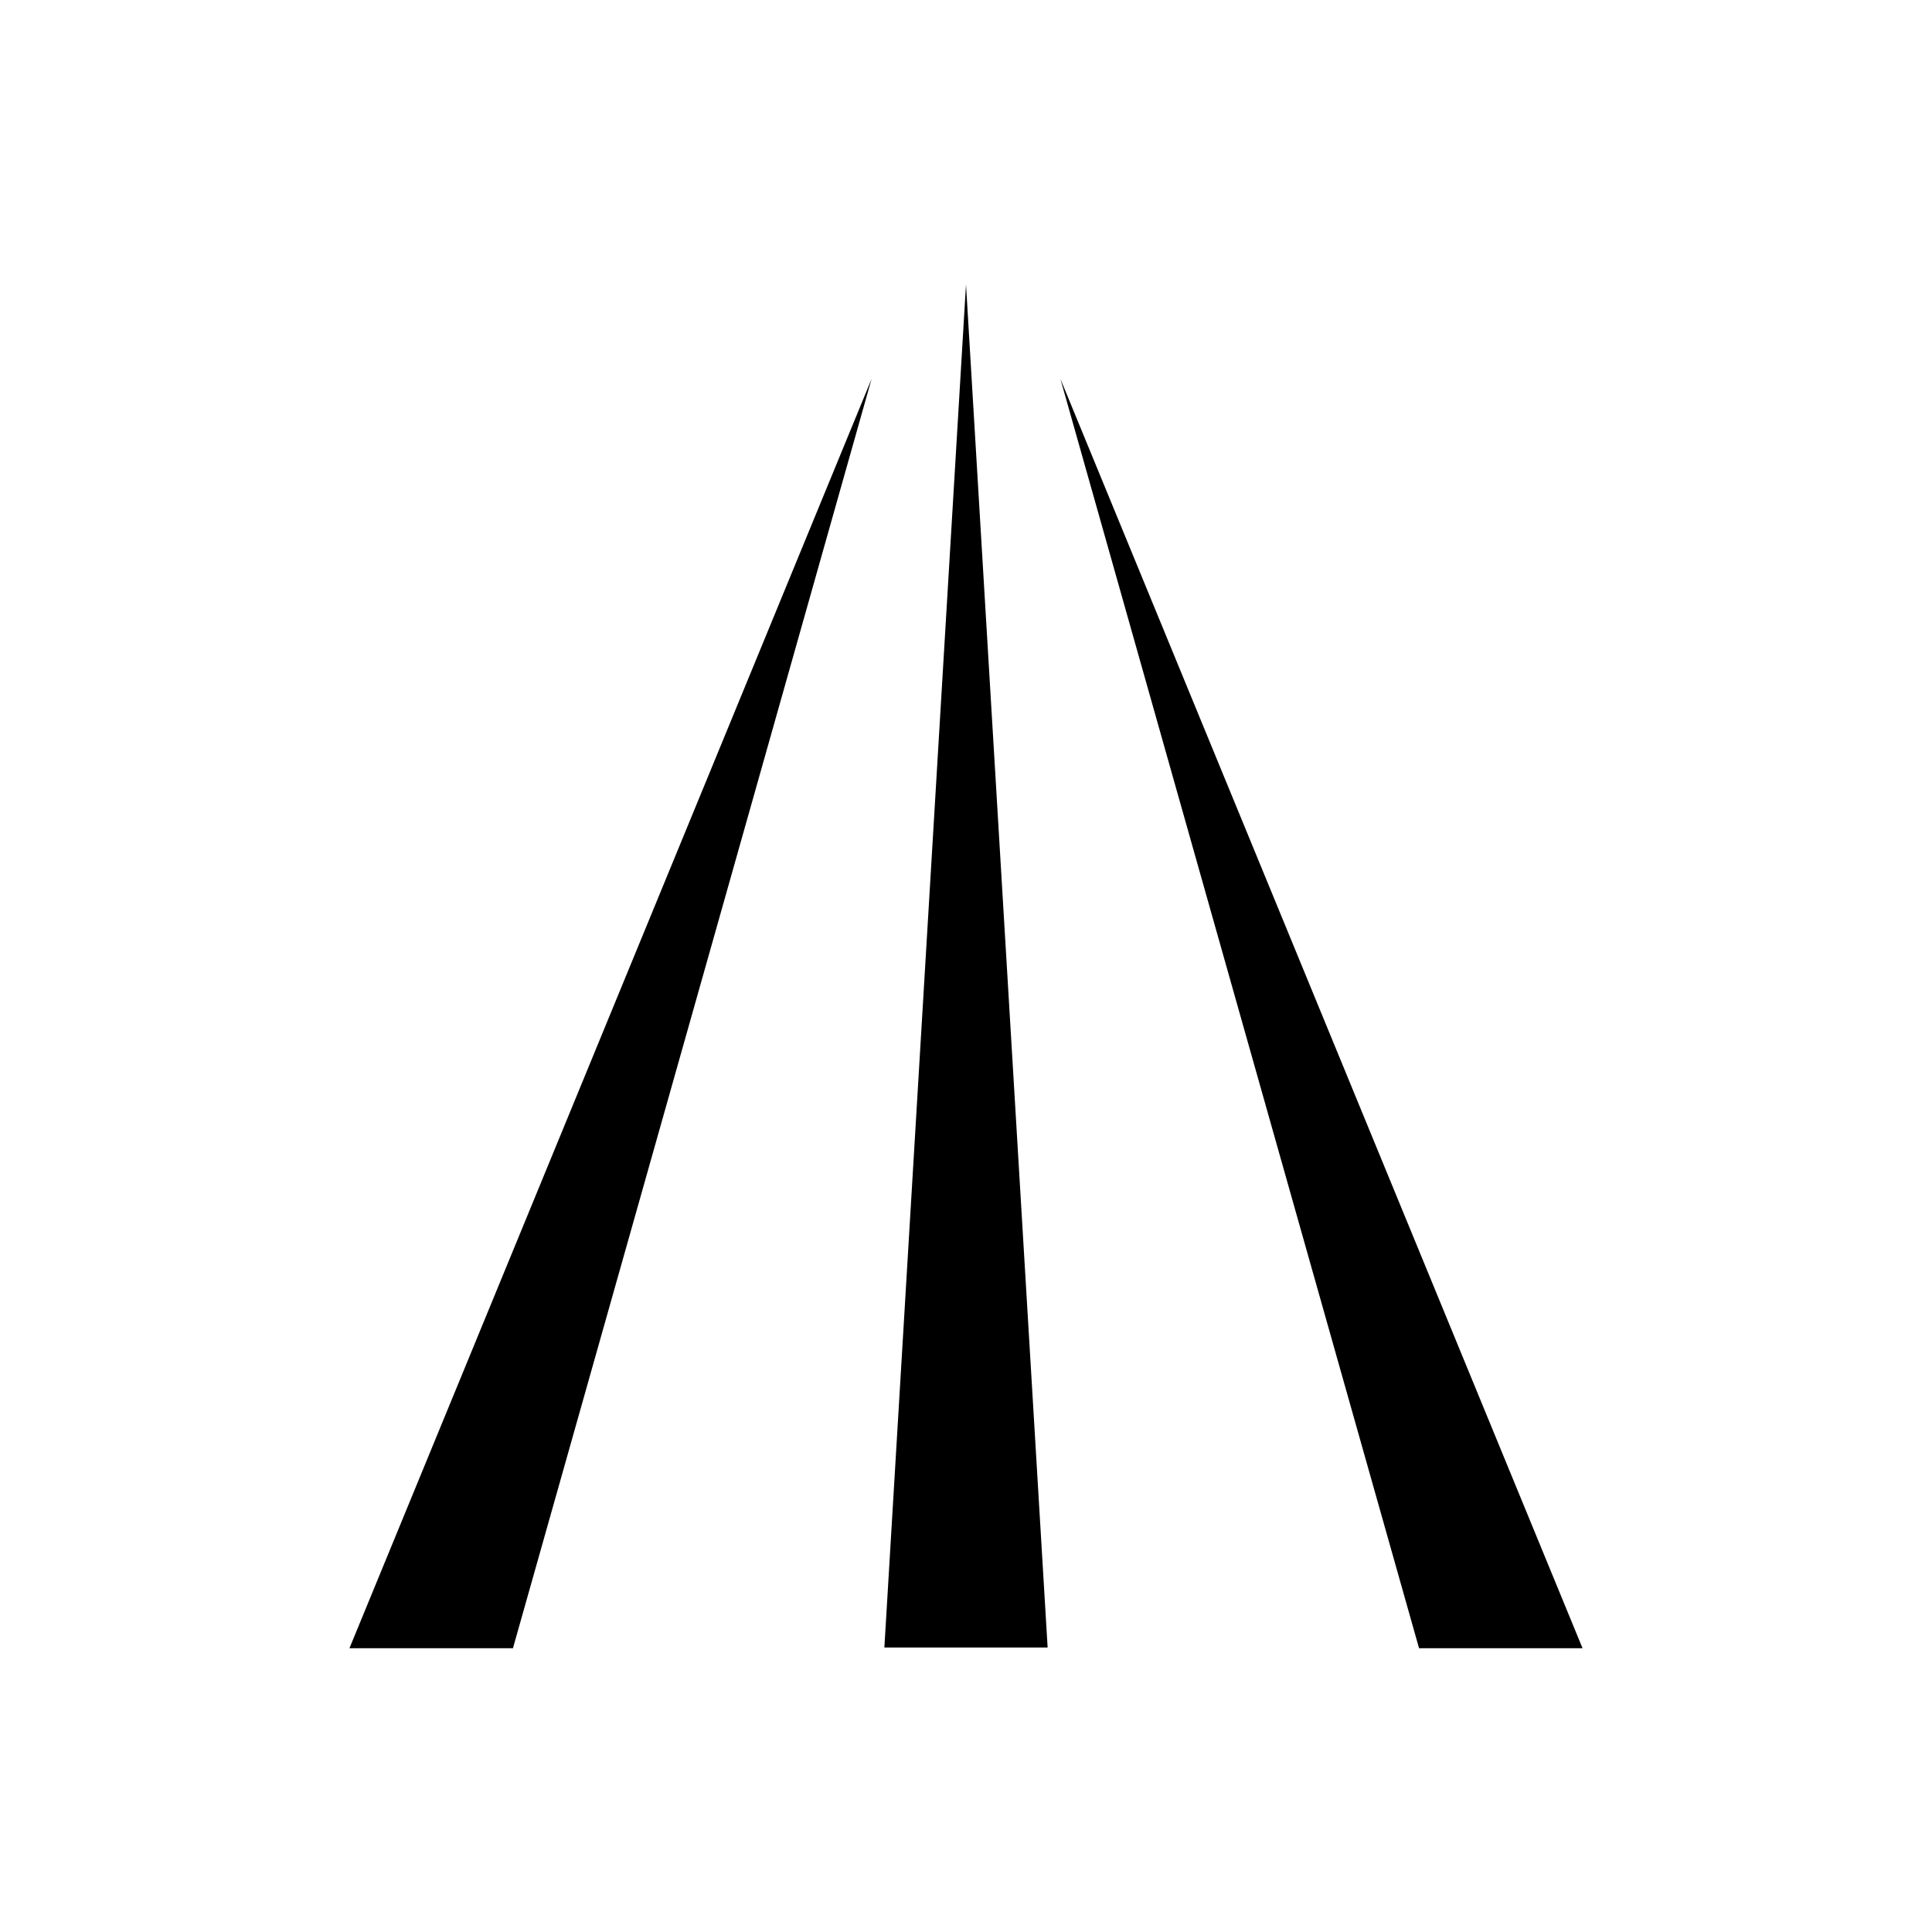 <svg xmlns="http://www.w3.org/2000/svg" viewBox="0 0 800 800">
<g id="10">
	<polygon points="400,117.8 366.2,682.2 433.8,682.2 	"/>
	<polygon points="360.9,156.9 144.7,682.5 212.4,682.5 	"/>
	<polygon points="439.1,156.9 587.6,682.5 655.3,682.5 	"/>
</g>
</svg>
